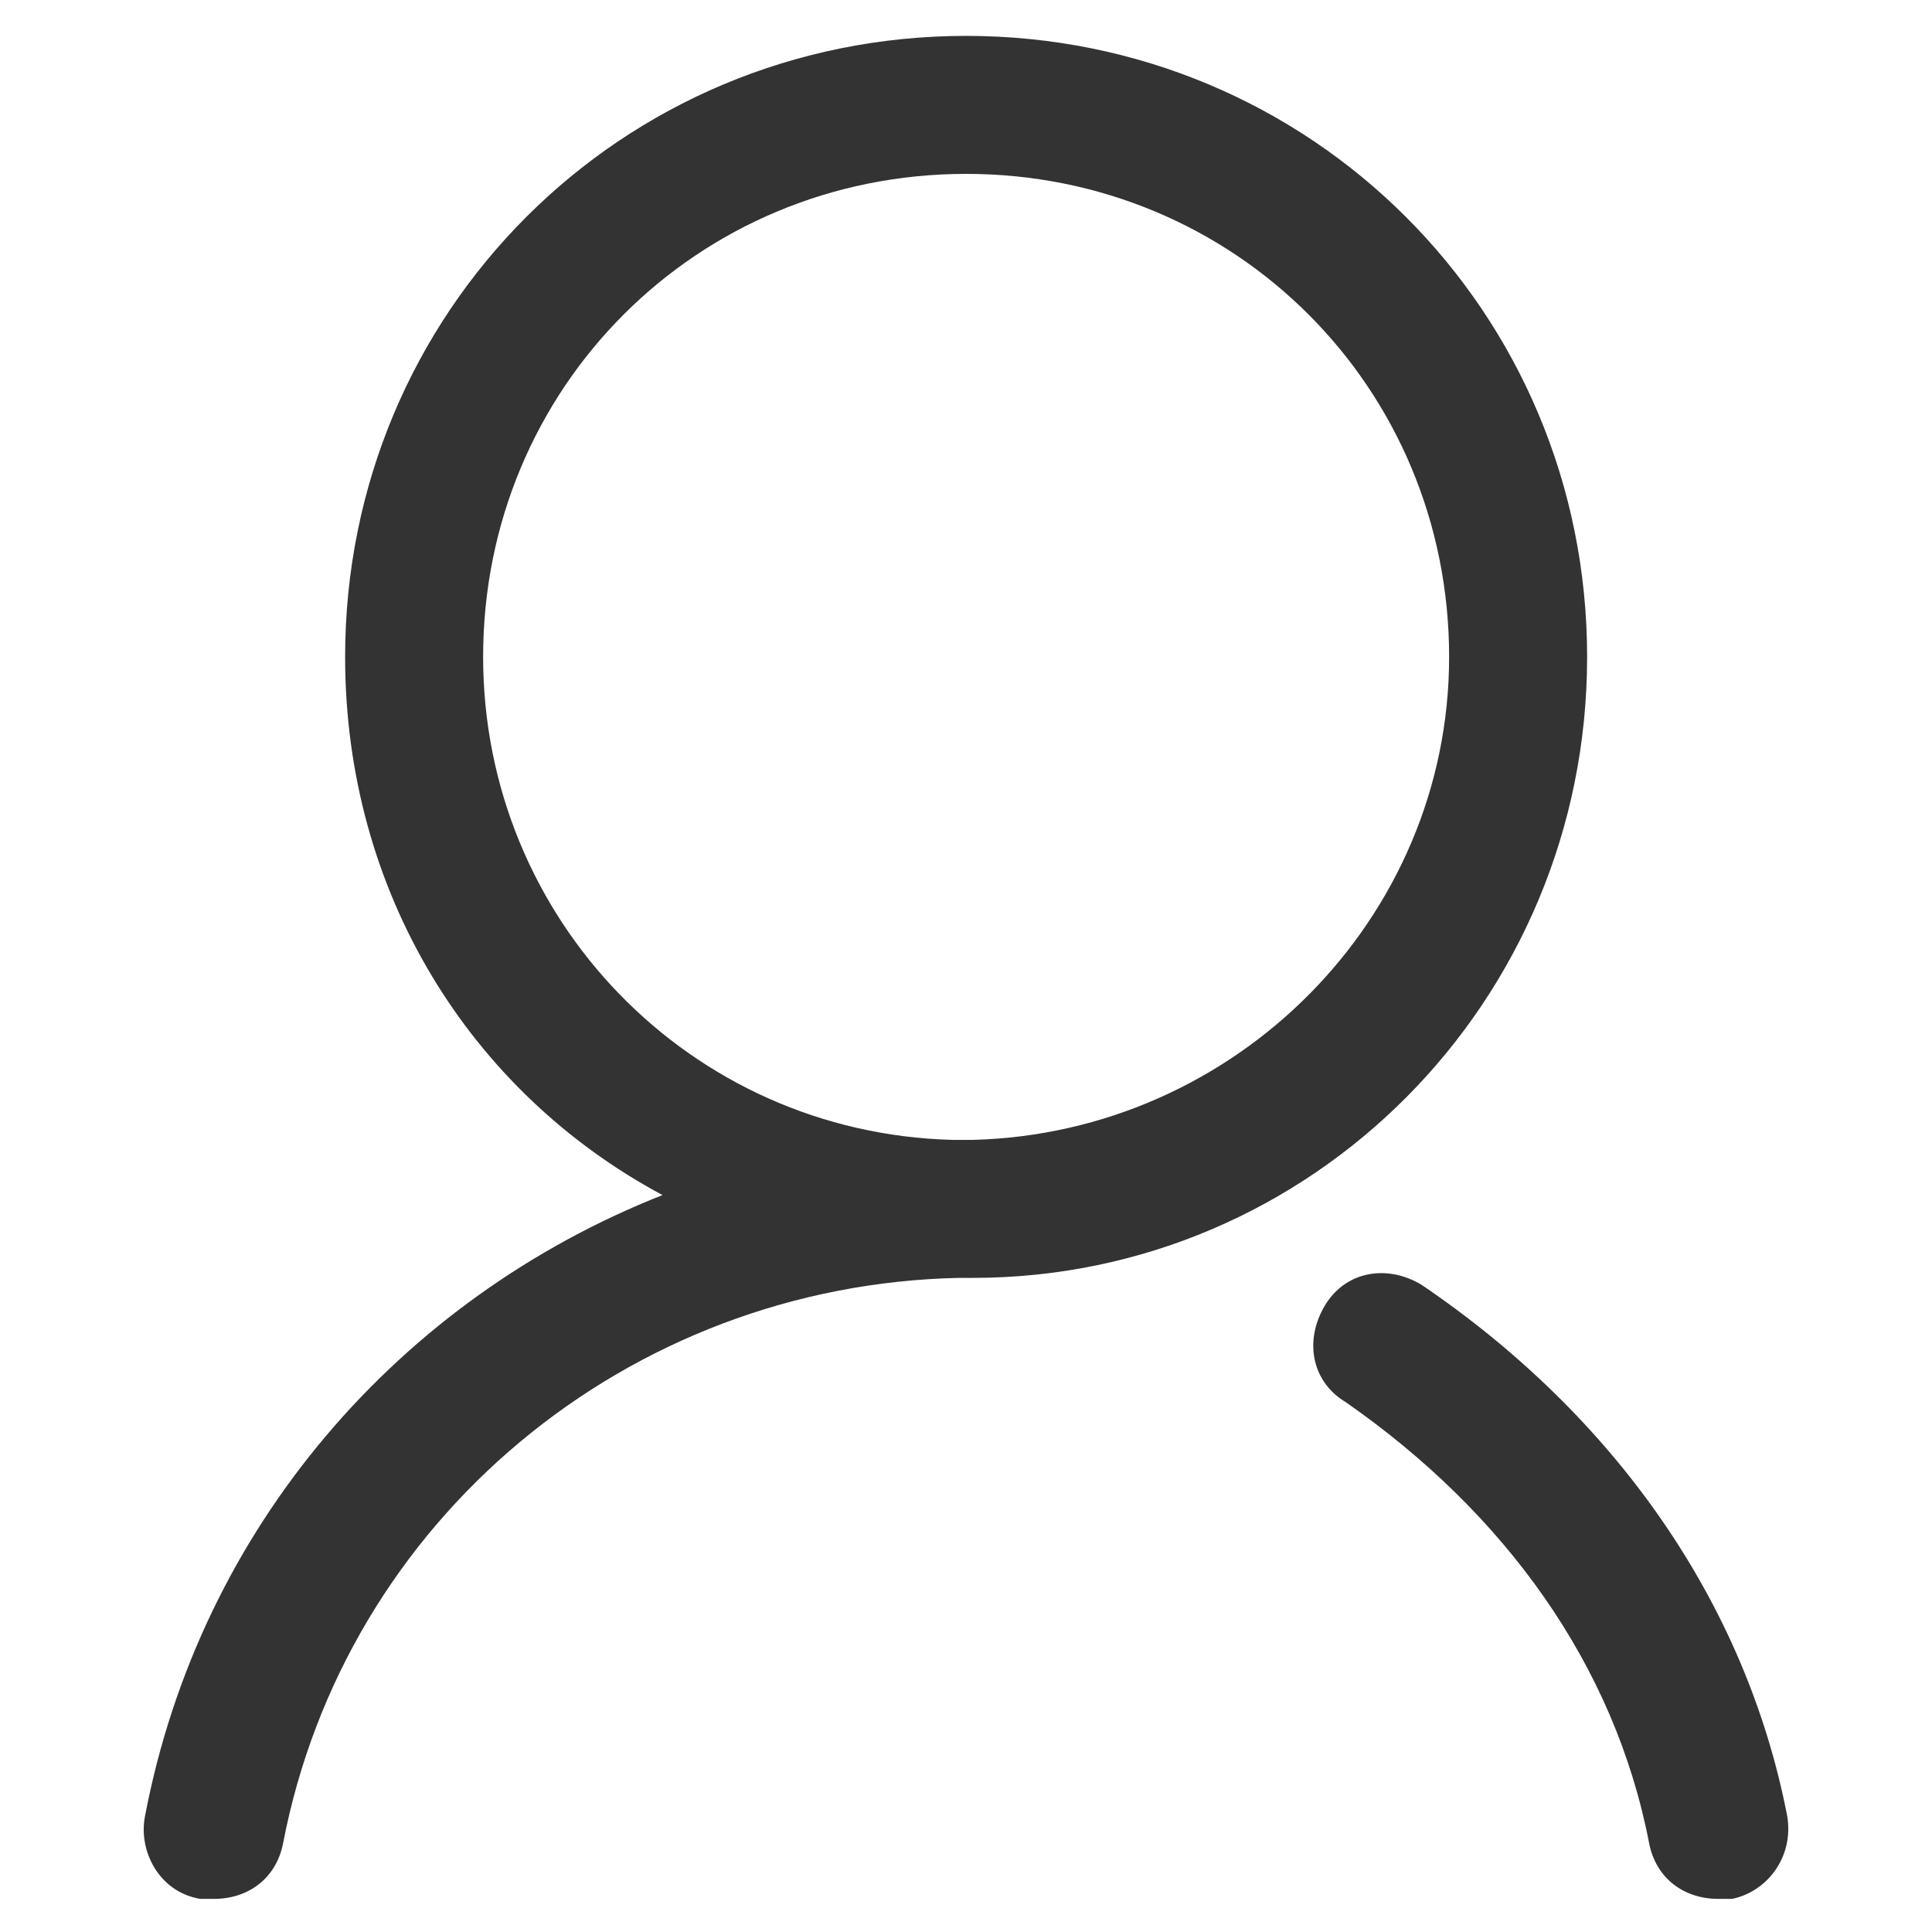 <?xml version="1.0" standalone="no"?><!DOCTYPE svg PUBLIC "-//W3C//DTD SVG 1.1//EN" "http://www.w3.org/Graphics/SVG/1.1/DTD/svg11.dtd"><svg t="1577079613536" class="icon" viewBox="0 0 1024 1024" version="1.1" xmlns="http://www.w3.org/2000/svg" p-id="934" xmlns:xlink="http://www.w3.org/1999/xlink" width="200" height="200"><defs><style type="text/css"></style></defs><path d="M841.207 348.16c0-182.857-146.286-329.143-329.143-329.143s-329.143 146.286-329.143 329.143c0 124.343 65.829 230.4 168.229 285.257-138.971 54.857-245.029 175.543-274.286 329.143-3.657 18.286 7.314 40.229 29.257 43.886h7.314c18.286 0 32.914-10.971 36.571-29.257 32.914-171.886 182.857-296.229 358.4-299.886h7.314c179.2 0 325.486-146.286 325.486-329.143z m-585.143 0c0-142.629 113.371-256 256-256s256 113.371 256 256c0 138.971-113.371 252.343-252.343 256h-10.971c-138.971-3.657-248.686-117.029-248.686-256z m497.371 332.8c-18.286-10.971-40.229-7.314-51.2 10.971s-7.314 40.229 10.971 51.2c84.114 58.514 142.629 138.971 160.914 234.057 3.657 18.286 18.286 29.257 36.571 29.257h7.314c18.286-3.657 32.914-21.943 29.257-43.886-21.943-113.371-91.429-212.114-193.829-281.6z" fill="#333333" p-id="935"></path></svg>